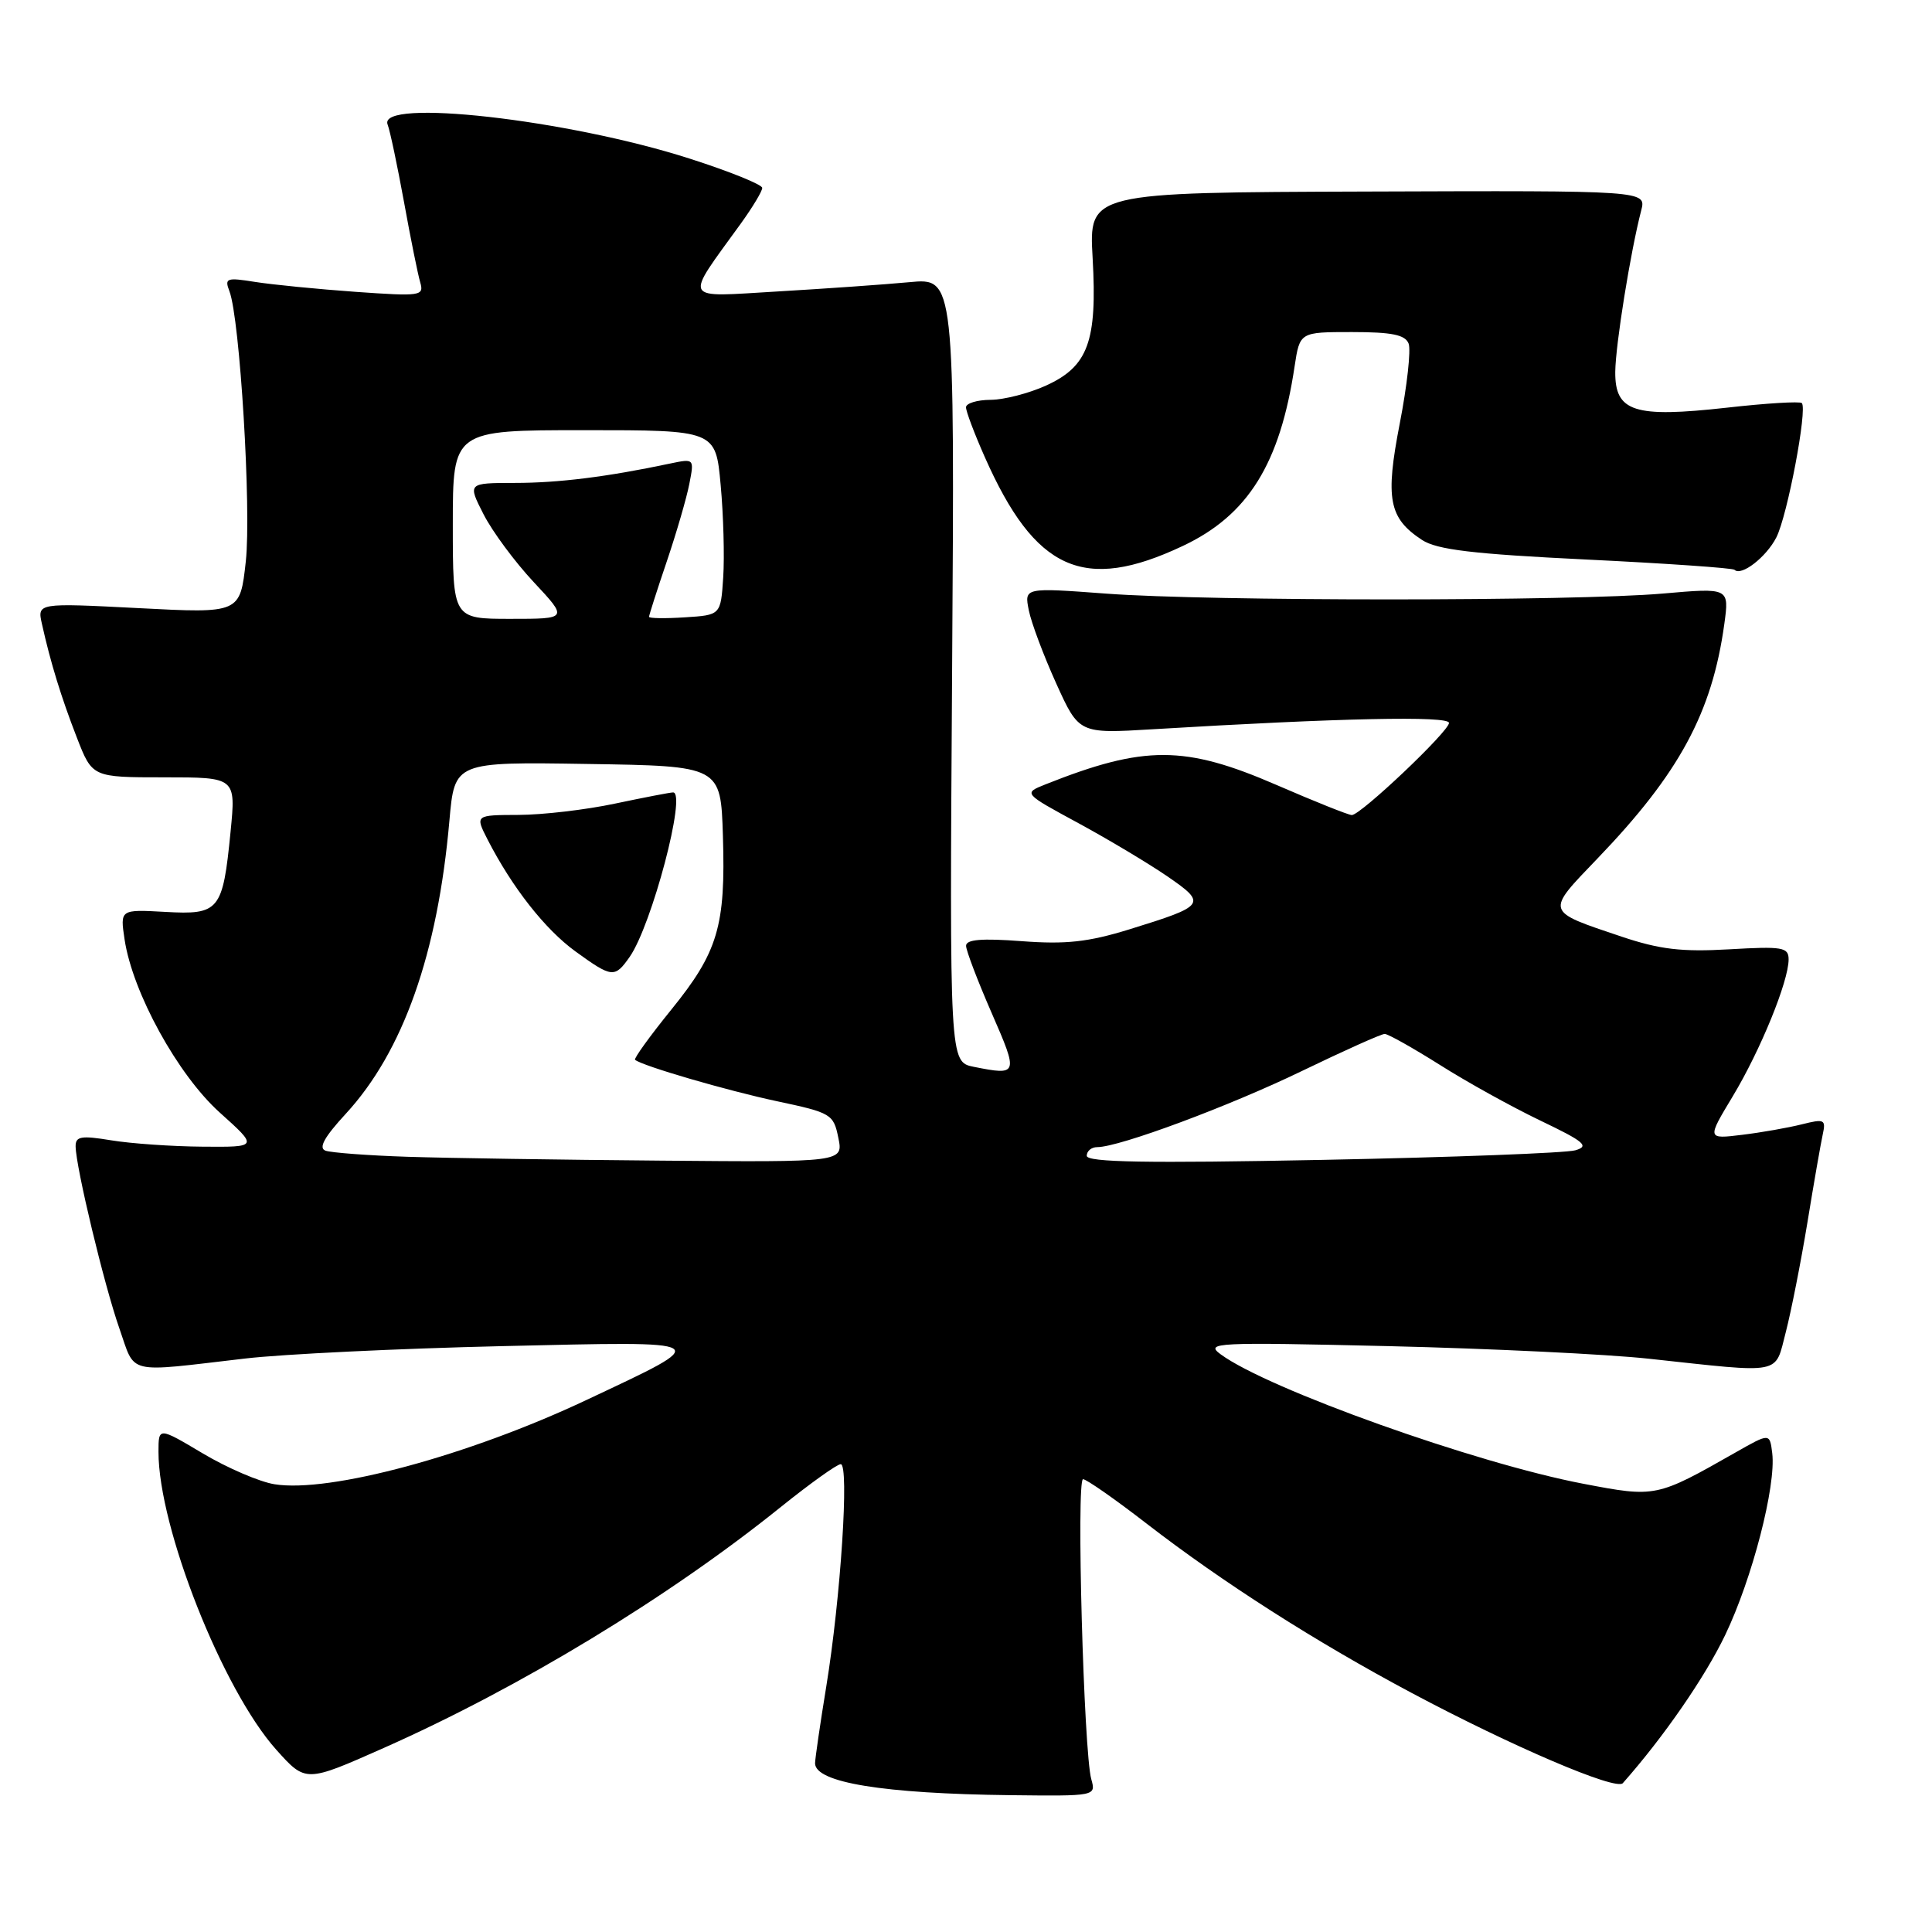 <?xml version="1.0" encoding="UTF-8" standalone="no"?>
<!DOCTYPE svg PUBLIC "-//W3C//DTD SVG 1.1//EN" "http://www.w3.org/Graphics/SVG/1.1/DTD/svg11.dtd" >
<svg xmlns="http://www.w3.org/2000/svg" xmlns:xlink="http://www.w3.org/1999/xlink" version="1.1" viewBox="0 0 256 256">
 <g >
 <path fill="currentColor"
d=" M 144.60 235.75 C 143.60 232.18 142.60 196.00 143.51 196.00 C 143.95 196.00 147.74 198.64 151.91 201.87 C 162.02 209.68 174.27 217.51 187.03 224.31 C 200.34 231.40 214.13 237.30 215.03 236.28 C 220.44 230.17 225.93 222.22 228.60 216.64 C 232.18 209.18 235.36 196.88 234.83 192.55 C 234.50 189.88 234.50 189.88 230.00 192.44 C 219.49 198.42 219.39 198.44 209.82 196.61 C 195.56 193.90 167.99 184.06 161.74 179.45 C 159.64 177.90 161.03 177.83 184.00 178.37 C 197.47 178.69 213.00 179.44 218.50 180.04 C 236.46 181.98 235.13 182.24 236.63 176.50 C 237.34 173.75 238.63 167.22 239.49 162.00 C 240.34 156.78 241.26 151.52 241.52 150.33 C 241.96 148.33 241.74 148.23 238.75 148.98 C 236.96 149.43 233.40 150.06 230.84 150.37 C 226.18 150.94 226.18 150.94 229.59 145.28 C 233.27 139.17 237.00 130.03 237.00 127.13 C 237.00 125.51 236.21 125.38 229.12 125.79 C 222.85 126.15 219.94 125.81 214.87 124.11 C 204.67 120.68 204.76 120.96 211.68 113.75 C 222.52 102.47 226.86 94.43 228.48 82.69 C 229.14 77.88 229.14 77.88 220.32 78.65 C 208.56 79.68 160.28 79.68 146.61 78.66 C 135.72 77.85 135.72 77.85 136.32 80.86 C 136.65 82.52 138.29 86.88 139.95 90.55 C 142.97 97.22 142.97 97.22 152.74 96.63 C 177.49 95.14 192.00 94.83 192.00 95.79 C 192.00 96.91 180.30 108.00 179.12 108.00 C 178.69 108.00 174.19 106.20 169.12 104.00 C 156.99 98.74 151.62 98.73 138.54 103.93 C 135.58 105.11 135.58 105.11 142.89 109.07 C 146.91 111.25 152.23 114.44 154.71 116.14 C 159.96 119.76 159.78 120.01 149.63 123.15 C 144.18 124.83 141.22 125.15 135.38 124.71 C 130.08 124.31 128.00 124.48 128.01 125.33 C 128.02 125.97 129.55 129.99 131.41 134.25 C 134.97 142.40 134.92 142.53 129.03 141.36 C 125.82 140.71 125.82 140.71 126.16 88.77 C 126.50 36.82 126.50 36.82 120.50 37.39 C 117.20 37.70 109.34 38.25 103.04 38.62 C 90.20 39.37 90.59 40.10 98.18 29.60 C 99.73 27.45 101.00 25.34 101.00 24.90 C 101.00 24.46 96.65 22.70 91.33 21.00 C 75.17 15.82 50.01 12.99 51.36 16.50 C 51.68 17.32 52.65 21.93 53.53 26.75 C 54.40 31.56 55.37 36.36 55.68 37.41 C 56.21 39.22 55.77 39.28 47.11 38.67 C 42.09 38.31 36.11 37.72 33.82 37.36 C 30.02 36.75 29.73 36.85 30.40 38.59 C 31.79 42.22 33.32 67.51 32.57 74.39 C 31.81 81.28 31.81 81.28 18.37 80.58 C 4.93 79.89 4.93 79.89 5.56 82.69 C 6.68 87.74 8.11 92.41 10.19 97.75 C 12.23 103.00 12.23 103.00 21.75 103.00 C 31.26 103.00 31.26 103.00 30.55 110.22 C 29.52 120.69 29.07 121.24 21.87 120.83 C 15.91 120.50 15.91 120.50 16.51 124.50 C 17.58 131.55 23.56 142.42 29.12 147.42 C 34.22 152.00 34.22 152.00 26.86 151.94 C 22.81 151.91 17.36 151.53 14.75 151.10 C 10.74 150.44 10.00 150.57 10.02 151.91 C 10.06 154.70 13.81 170.31 15.81 176.00 C 18.00 182.24 16.48 181.87 32.50 180.01 C 37.45 179.43 52.75 178.69 66.50 178.37 C 95.07 177.71 94.72 177.49 77.72 185.50 C 62.10 192.87 43.64 197.85 36.37 196.67 C 34.38 196.35 30.11 194.51 26.88 192.59 C 21.00 189.09 21.00 189.09 21.00 192.38 C 21.00 202.42 29.50 223.91 36.61 231.85 C 40.51 236.20 40.51 236.20 50.81 231.63 C 68.87 223.62 88.61 211.65 103.53 199.63 C 107.37 196.55 110.90 194.02 111.40 194.01 C 112.55 194.00 111.40 211.75 109.48 223.50 C 108.67 228.45 108.01 233.01 108.00 233.64 C 108.00 236.20 117.03 237.67 133.87 237.87 C 145.20 238.00 145.23 237.99 144.60 235.75 Z  M 156.73 72.34 C 165.38 68.26 169.61 61.46 171.54 48.55 C 172.23 44.00 172.23 44.00 179.14 44.00 C 184.43 44.00 186.20 44.36 186.65 45.53 C 186.97 46.37 186.45 51.12 185.48 56.09 C 183.53 66.12 184.02 68.65 188.43 71.55 C 190.41 72.84 195.15 73.41 210.18 74.14 C 220.75 74.65 229.60 75.27 229.83 75.50 C 230.73 76.39 234.03 73.83 235.37 71.22 C 236.84 68.35 239.52 54.19 238.75 53.41 C 238.50 53.16 234.02 53.43 228.81 54.02 C 216.52 55.39 213.99 54.57 214.03 49.27 C 214.07 45.66 216.04 33.40 217.47 27.88 C 218.15 25.25 218.15 25.25 181.22 25.38 C 144.28 25.50 144.28 25.50 144.78 34.21 C 145.40 45.24 144.19 48.56 138.58 51.10 C 136.33 52.12 133.04 52.97 131.25 52.98 C 129.46 52.99 128.00 53.44 128.00 53.97 C 128.00 54.51 129.11 57.45 130.47 60.52 C 137.15 75.63 143.61 78.54 156.73 72.34 Z  M 54.00 153.28 C 48.77 153.11 43.89 152.74 43.13 152.47 C 42.17 152.12 42.97 150.67 45.82 147.58 C 53.41 139.34 58.00 126.38 59.55 108.73 C 60.24 100.95 60.24 100.95 77.87 101.23 C 95.50 101.50 95.50 101.50 95.79 110.75 C 96.16 122.72 95.14 126.15 88.92 133.82 C 86.11 137.29 83.96 140.27 84.15 140.43 C 85.09 141.23 96.33 144.51 102.96 145.92 C 110.13 147.44 110.45 147.63 111.08 150.75 C 111.75 154.00 111.75 154.00 87.62 153.79 C 74.36 153.68 59.23 153.45 54.00 153.28 Z  M 83.43 126.80 C 86.36 122.61 91.01 105.00 89.19 105.00 C 88.81 105.00 85.35 105.67 81.50 106.48 C 77.65 107.30 71.90 107.97 68.72 107.98 C 62.95 108.00 62.95 108.00 64.61 111.25 C 67.87 117.60 72.23 123.15 76.24 126.06 C 81.10 129.58 81.45 129.62 83.43 126.80 Z  M 144.00 153.15 C 144.00 152.52 144.62 152.00 145.39 152.00 C 148.31 152.00 162.93 146.56 172.58 141.88 C 178.13 139.20 183.03 137.00 183.48 137.00 C 183.92 137.00 187.21 138.85 190.80 141.11 C 194.38 143.38 200.38 146.70 204.14 148.50 C 209.95 151.28 210.64 151.87 208.74 152.42 C 207.51 152.78 192.44 153.35 175.25 153.69 C 151.95 154.15 144.00 154.01 144.00 153.15 Z  M 60.00 69.50 C 60.00 57.00 60.00 57.00 77.41 57.00 C 94.83 57.00 94.83 57.00 95.49 64.25 C 95.86 68.24 96.01 73.75 95.83 76.50 C 95.50 81.50 95.50 81.50 90.75 81.80 C 88.14 81.97 86.00 81.94 86.00 81.73 C 86.00 81.52 87.05 78.23 88.34 74.43 C 89.63 70.62 90.98 65.98 91.34 64.12 C 92.00 60.75 92.00 60.75 88.75 61.43 C 80.43 63.19 73.99 63.99 68.23 63.99 C 61.96 64.00 61.96 64.00 64.07 68.14 C 65.23 70.42 68.23 74.47 70.73 77.14 C 75.27 82.00 75.27 82.00 67.64 82.00 C 60.00 82.00 60.00 82.00 60.00 69.50 Z "/>
</g>
</svg>